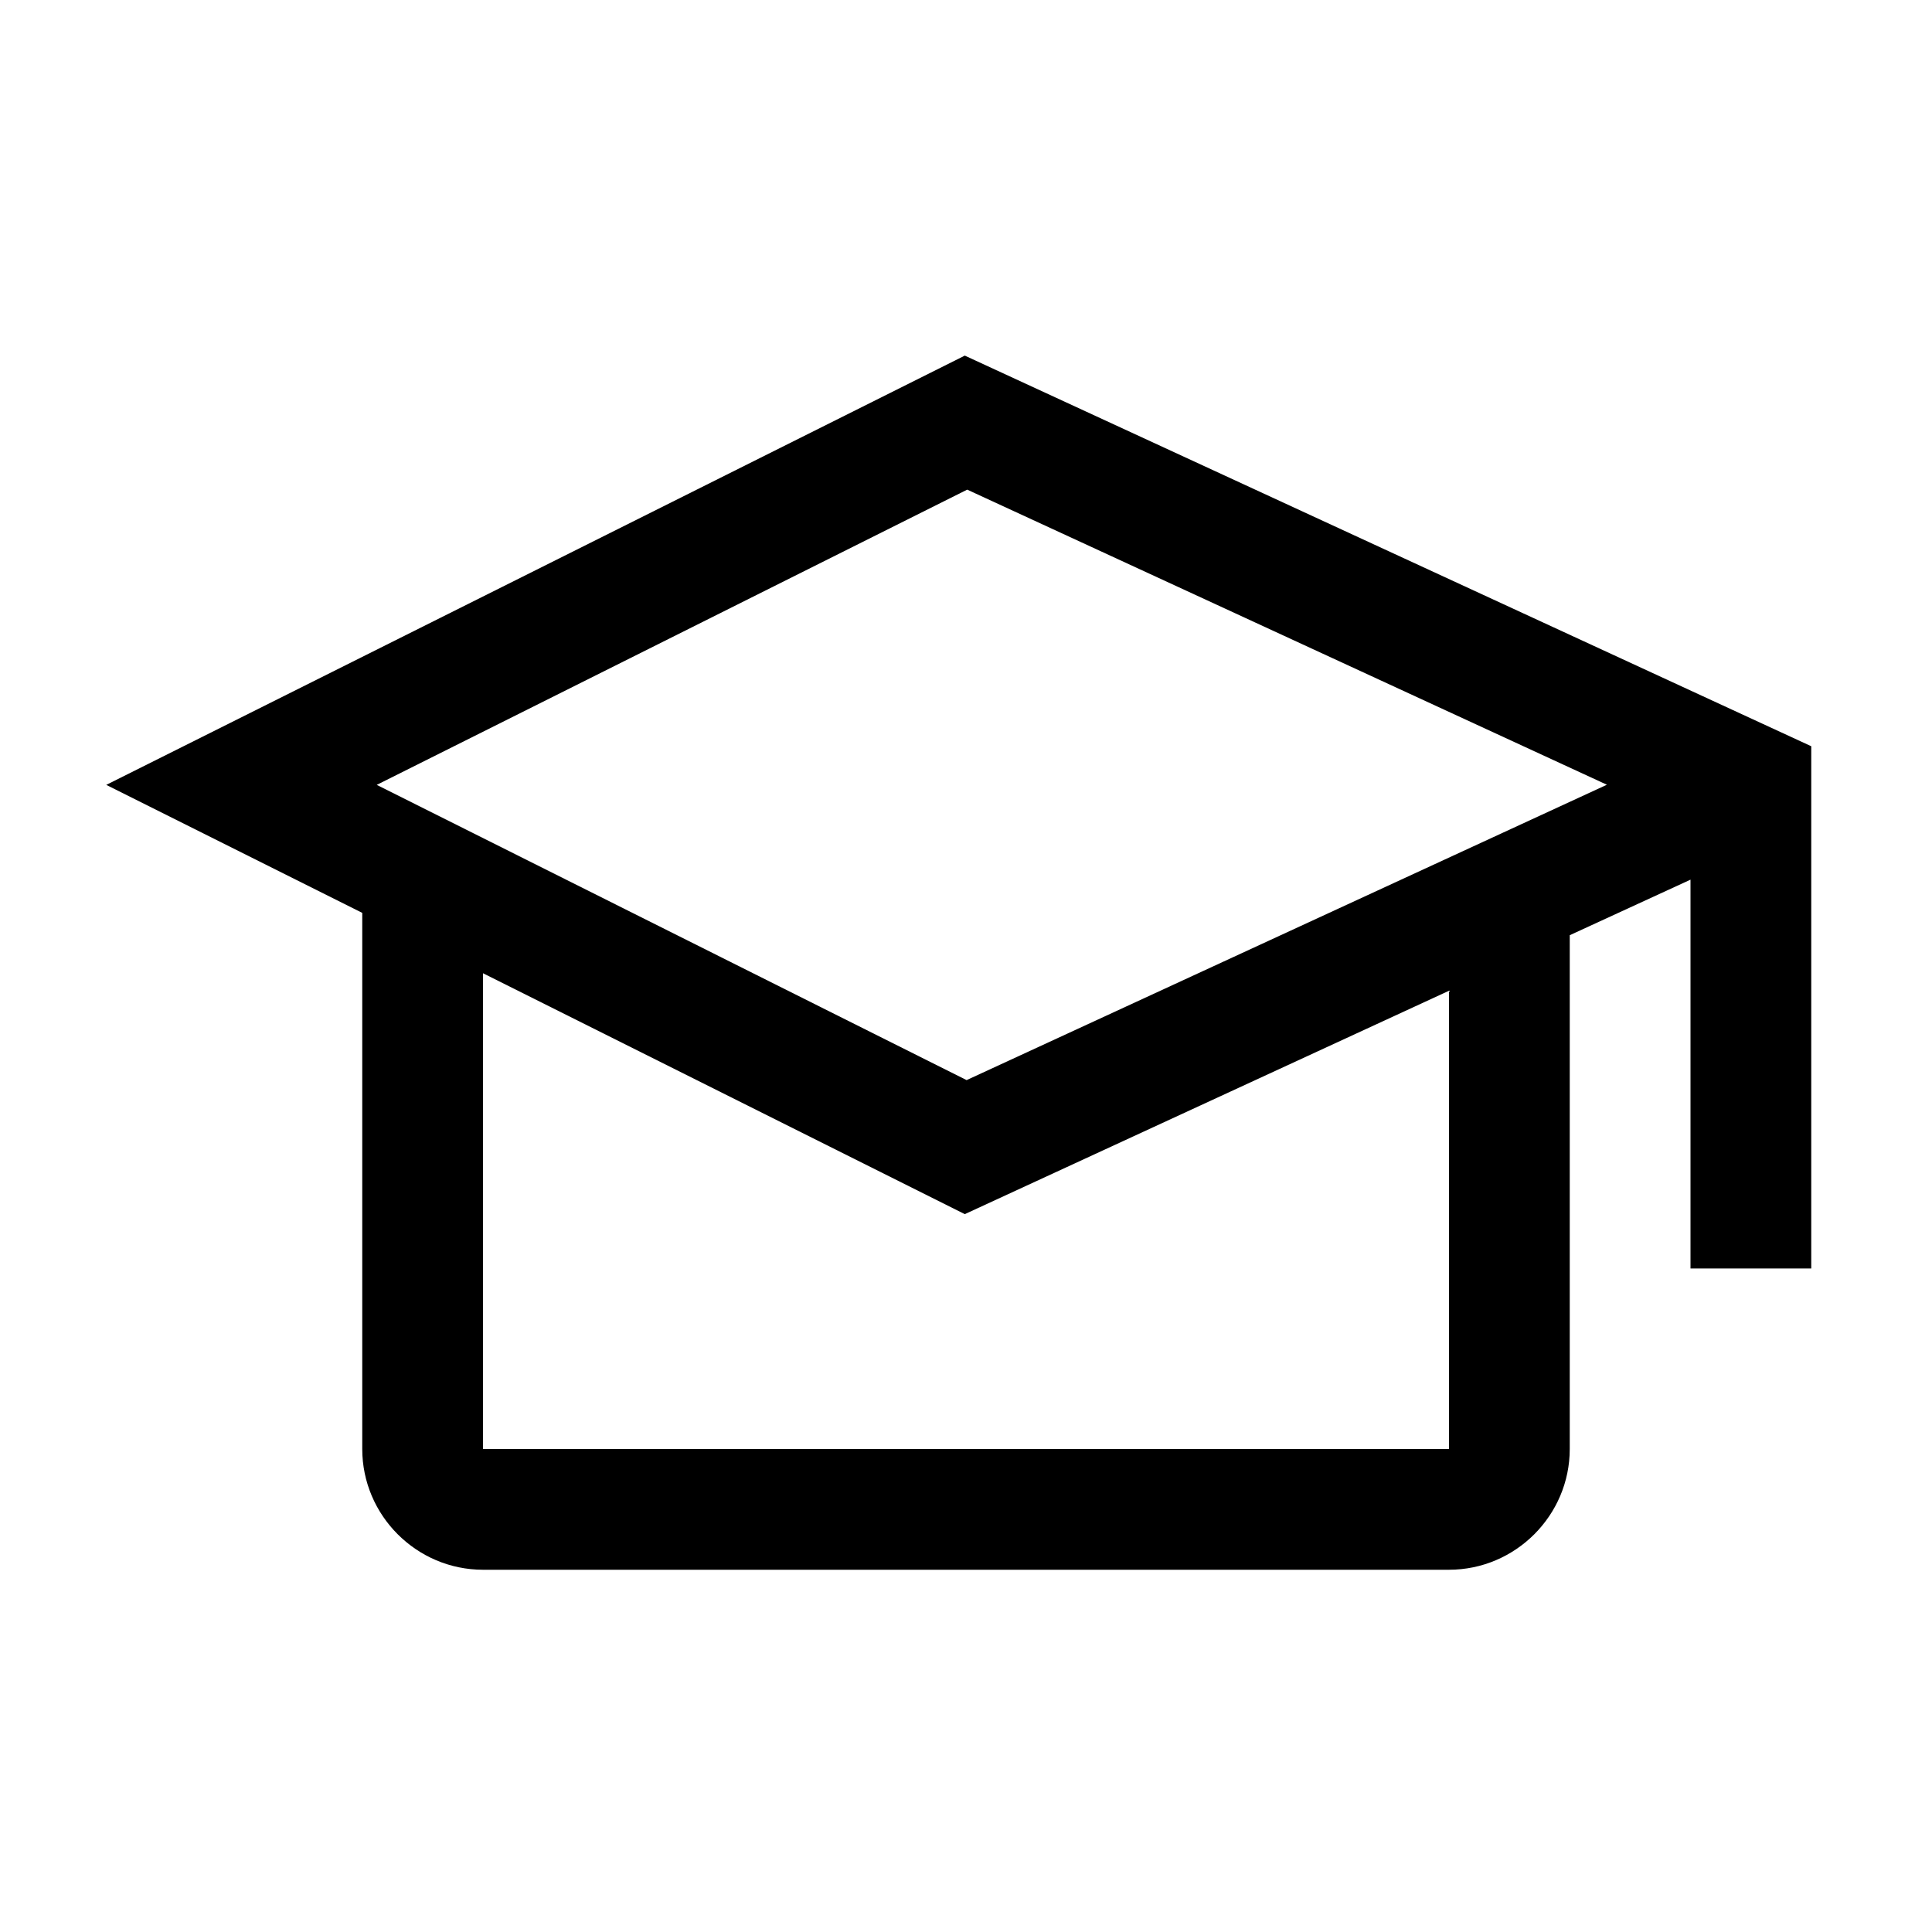 <svg width="32" height="32" viewBox="0 0 32 32" fill="none" xmlns="http://www.w3.org/2000/svg">
<path d="M1.76 13L6 15.12V24C6 25.1 6.9 26 8 26H24C25.1 26 26 25.1 26 24V15.49L28 14.57V21.01H30V12.36L15.98 5.89L1.76 13ZM24 24H8V16.12L15.98 20.11L24 16.41V24ZM26.61 13L16.01 17.89L6.24 13L16.02 8.11L26.62 13H26.61Z" fill="black"/>
</svg>
